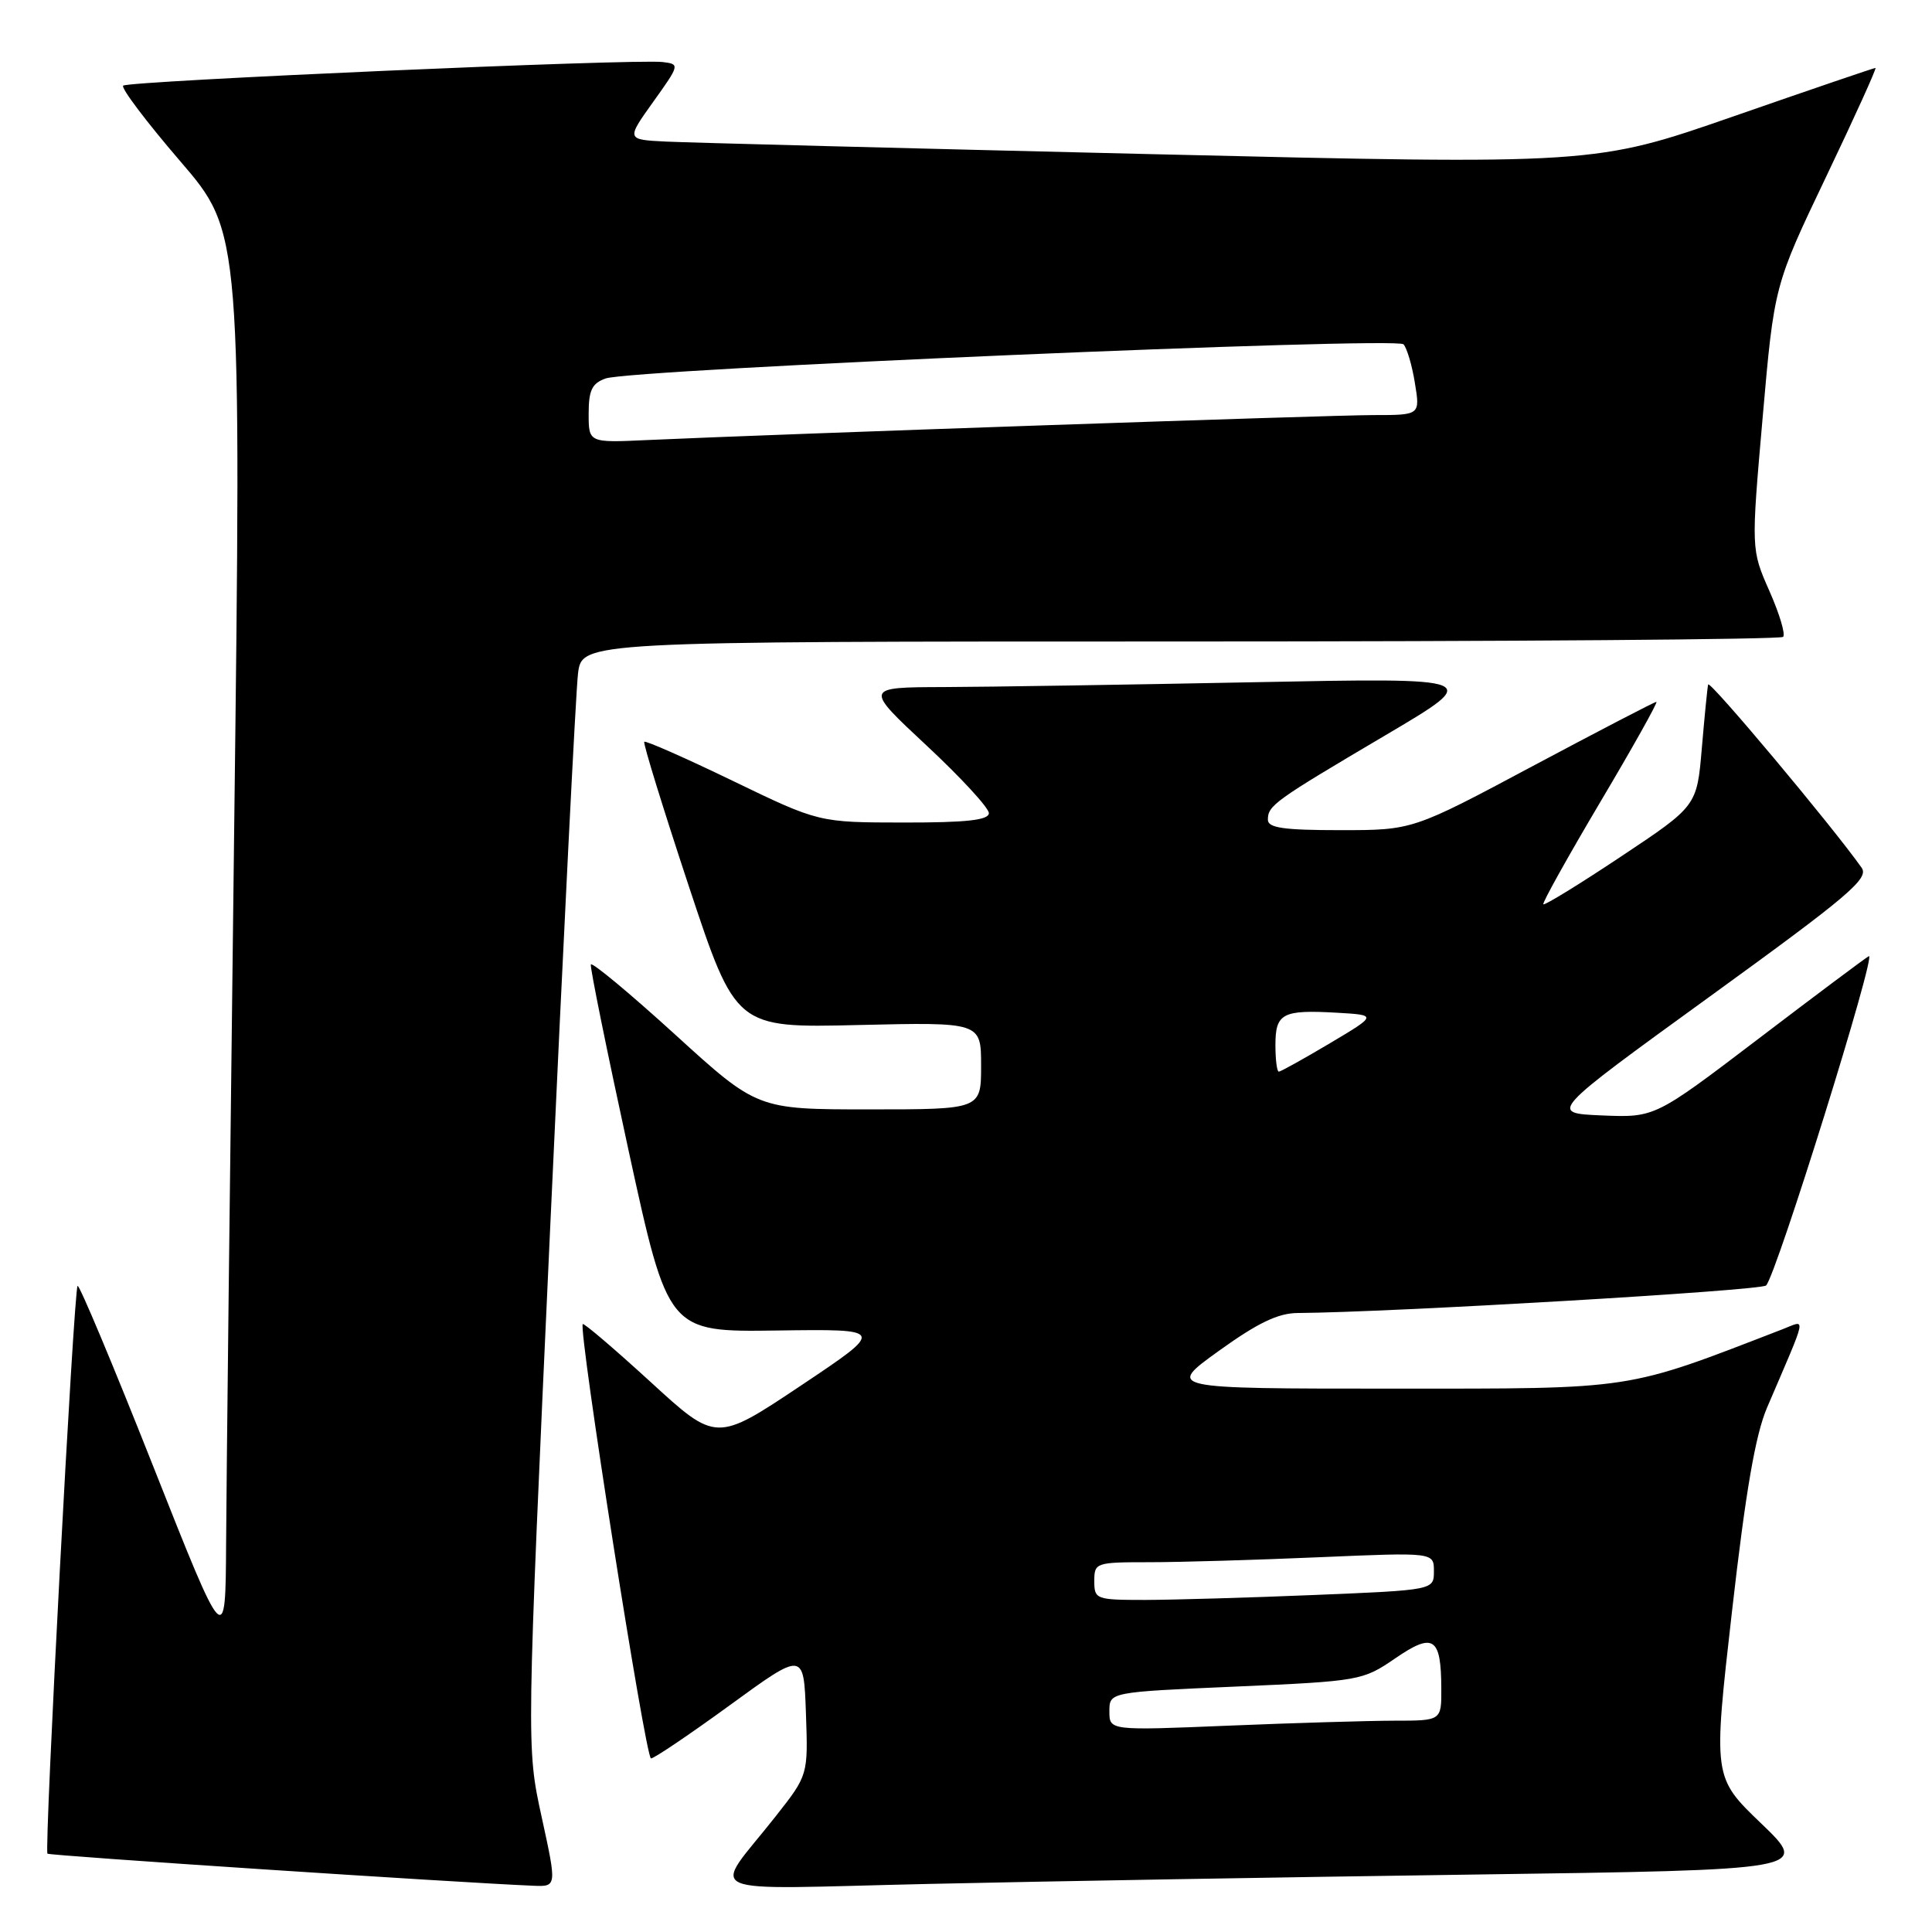 <?xml version="1.0" encoding="UTF-8" standalone="no"?>
<!DOCTYPE svg PUBLIC "-//W3C//DTD SVG 1.1//EN" "http://www.w3.org/Graphics/SVG/1.1/DTD/svg11.dtd" >
<svg xmlns="http://www.w3.org/2000/svg" xmlns:xlink="http://www.w3.org/1999/xlink" version="1.1" viewBox="0 0 256 256">
 <g >
 <path fill="currentColor"
d=" M 71.77 240.75 C 69.75 231.50 69.75 231.50 72.91 162.50 C 74.65 124.55 76.30 91.59 76.59 89.25 C 77.12 85.00 77.12 85.00 156.39 85.00 C 199.99 85.00 235.94 84.73 236.27 84.39 C 236.61 84.06 235.79 81.32 234.45 78.30 C 232.03 72.81 232.03 72.81 233.56 55.32 C 235.09 37.83 235.09 37.83 241.97 23.42 C 245.76 15.49 248.70 9.00 248.51 9.00 C 248.32 9.00 239.87 11.88 229.72 15.41 C 211.28 21.82 211.28 21.82 152.39 20.42 C 120.00 19.65 91.13 18.90 88.24 18.76 C 82.98 18.50 82.98 18.50 86.55 13.50 C 90.08 8.57 90.09 8.50 87.81 8.22 C 84.15 7.78 16.95 10.72 16.32 11.35 C 16.01 11.66 19.41 16.16 23.88 21.36 C 32.00 30.80 32.00 30.80 31.02 110.65 C 30.48 154.57 30.00 196.80 29.96 204.50 C 29.88 218.50 29.88 218.50 20.28 194.24 C 15.00 180.90 10.50 170.17 10.28 170.39 C 9.78 170.89 5.84 245.17 6.29 245.62 C 6.55 245.89 60.52 249.45 70.65 249.87 C 73.79 250.00 73.79 250.00 71.77 240.75 Z  M 195.14 248.39 C 239.77 247.77 239.77 247.77 233.38 241.63 C 226.99 235.50 226.99 235.50 229.50 213.50 C 231.31 197.61 232.60 190.11 234.15 186.50 C 239.58 173.83 239.36 174.91 236.25 176.11 C 215.13 184.27 216.92 184.00 184.53 184.00 C 154.55 184.00 154.55 184.00 161.50 179.00 C 166.66 175.29 169.35 173.99 171.97 173.98 C 184.27 173.90 233.38 171.01 234.02 170.33 C 235.42 168.82 248.76 126.03 247.62 126.70 C 247.00 127.07 240.37 132.03 232.89 137.73 C 219.27 148.09 219.27 148.09 212.25 147.80 C 205.23 147.50 205.23 147.50 226.54 132.06 C 245.03 118.66 247.69 116.40 246.67 114.97 C 242.72 109.39 226.50 90.04 226.34 90.70 C 226.23 91.14 225.86 94.94 225.50 99.15 C 224.85 106.80 224.85 106.80 214.83 113.47 C 209.32 117.14 204.67 120.00 204.50 119.82 C 204.34 119.64 207.74 113.54 212.06 106.25 C 216.39 98.96 219.72 93.00 219.48 93.00 C 219.24 93.00 211.88 96.83 203.11 101.50 C 187.19 110.00 187.19 110.00 177.59 110.00 C 170.11 110.00 168.00 109.70 168.00 108.62 C 168.00 106.73 168.83 106.13 183.55 97.44 C 196.50 89.80 196.50 89.80 166.09 90.40 C 149.36 90.73 130.91 91.02 125.09 91.04 C 114.50 91.07 114.50 91.07 122.78 98.79 C 127.33 103.03 131.04 107.06 131.03 107.75 C 131.01 108.67 128.07 109.00 119.75 108.99 C 108.50 108.98 108.50 108.98 97.10 103.47 C 90.83 100.44 85.55 98.11 85.37 98.29 C 85.19 98.47 87.85 107.08 91.27 117.42 C 97.50 136.21 97.50 136.21 113.75 135.82 C 130.00 135.44 130.00 135.44 130.00 141.22 C 130.00 147.00 130.00 147.00 115.17 147.00 C 100.34 147.00 100.34 147.00 89.42 137.05 C 83.41 131.58 78.40 127.42 78.29 127.80 C 78.17 128.19 80.43 139.30 83.30 152.50 C 88.53 176.50 88.53 176.50 102.94 176.30 C 117.34 176.10 117.34 176.10 106.12 183.60 C 94.90 191.09 94.90 191.09 86.21 183.12 C 81.42 178.74 77.38 175.29 77.22 175.45 C 76.60 176.07 85.54 233.00 86.26 233.00 C 86.68 233.00 91.40 229.81 96.76 225.91 C 106.50 218.82 106.50 218.82 106.79 227.01 C 107.08 235.21 107.08 235.21 102.79 240.66 C 94.29 251.47 91.70 250.33 123.05 249.63 C 138.15 249.29 170.59 248.73 195.14 248.39 Z  M 78.00 54.81 C 78.00 51.71 78.44 50.79 80.25 50.15 C 83.64 48.93 185.01 44.60 185.97 45.62 C 186.42 46.11 187.11 48.41 187.48 50.75 C 188.18 55.00 188.18 55.00 182.01 55.00 C 176.27 55.00 103.09 57.52 85.75 58.31 C 78.00 58.67 78.00 58.67 78.00 54.81 Z  M 147.00 226.76 C 147.00 224.21 147.00 224.21 163.75 223.48 C 180.18 222.76 180.58 222.68 184.86 219.75 C 189.94 216.26 190.96 216.92 190.98 223.75 C 191.00 228.00 191.00 228.00 184.75 228.00 C 181.31 228.01 171.41 228.30 162.75 228.66 C 147.00 229.31 147.00 229.31 147.00 226.76 Z  M 145.00 209.50 C 145.00 207.06 145.18 207.00 152.34 207.00 C 156.38 207.00 166.50 206.70 174.84 206.34 C 190.00 205.69 190.00 205.69 190.00 208.19 C 190.00 210.69 190.00 210.69 174.25 211.34 C 165.59 211.70 155.46 211.99 151.75 212.00 C 145.22 212.00 145.00 211.92 145.00 209.50 Z  M 169.00 138.47 C 169.00 134.27 169.93 133.78 177.12 134.19 C 182.50 134.50 182.50 134.50 176.20 138.25 C 172.73 140.31 169.69 142.00 169.45 142.00 C 169.20 142.00 169.00 140.41 169.00 138.47 Z "/>
</g>
</svg>